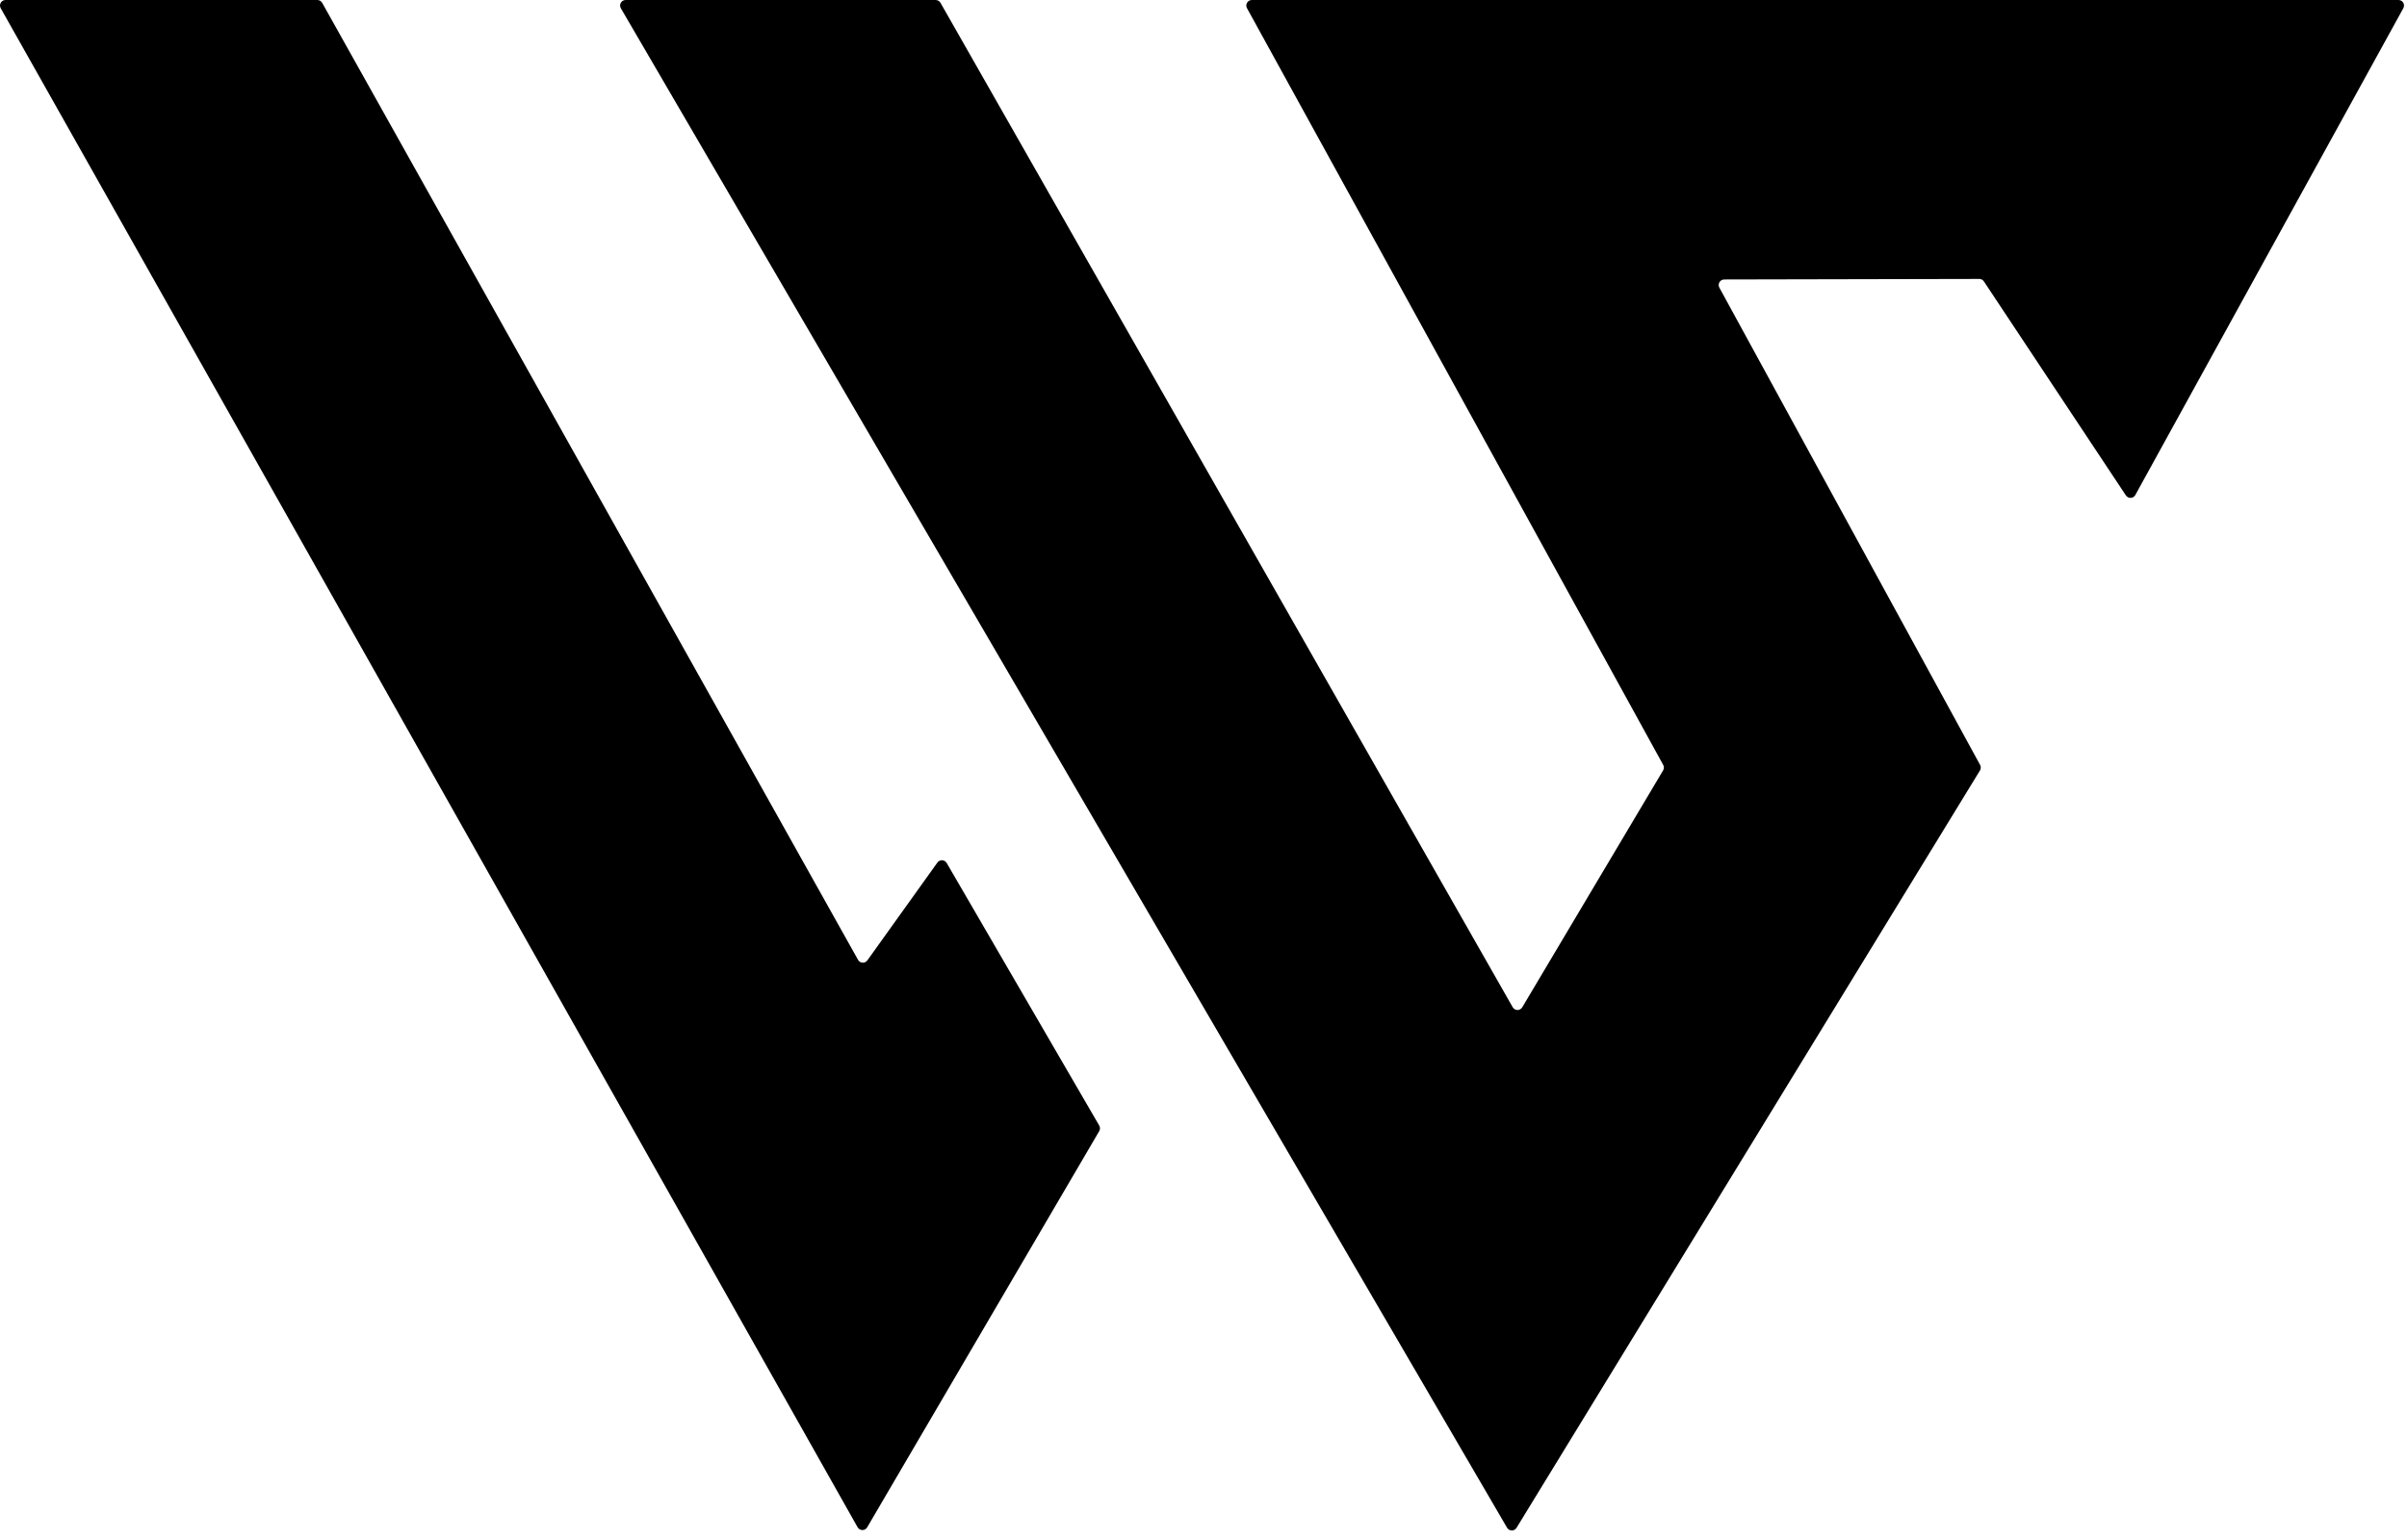 <svg width="175" height="112" viewBox="0 0 175 112" fill="none" xmlns="http://www.w3.org/2000/svg">
<path d="M68.828 62.762L79.917 81.855C79.954 81.917 79.974 81.988 79.974 82.06C79.974 82.133 79.954 82.204 79.917 82.266L63.049 111.076C63.013 111.137 62.963 111.188 62.902 111.223C62.84 111.258 62.771 111.277 62.701 111.277C62.63 111.277 62.561 111.258 62.5 111.223C62.439 111.188 62.388 111.137 62.353 111.076L0.051 0.598C0.017 0.536 -0.001 0.467 2.78911e-05 0.397C0.001 0.327 0.02 0.258 0.056 0.198C0.091 0.137 0.142 0.087 0.203 0.052C0.264 0.018 0.333 -0 0.404 5.2312e-06H23.071C23.143 -0 23.214 0.019 23.276 0.055C23.338 0.091 23.389 0.143 23.424 0.206L62.383 69.806C62.416 69.866 62.464 69.917 62.523 69.953C62.581 69.99 62.648 70.01 62.717 70.013C62.786 70.016 62.854 70.001 62.916 69.97C62.977 69.939 63.03 69.892 63.068 69.835L68.152 62.733C68.191 62.678 68.243 62.633 68.303 62.604C68.364 62.574 68.431 62.56 68.498 62.563C68.566 62.566 68.631 62.586 68.689 62.62C68.746 62.655 68.794 62.704 68.828 62.762Z" fill="black"/>
<path d="M125.008 20.924L143.963 55.631C143.997 55.693 144.014 55.763 144.012 55.833C144.01 55.904 143.99 55.972 143.953 56.033L110.265 111.105C110.23 111.166 110.179 111.217 110.118 111.252C110.057 111.287 109.988 111.306 109.917 111.306C109.847 111.306 109.777 111.287 109.716 111.252C109.655 111.217 109.605 111.166 109.569 111.105L45.142 0.607C45.105 0.547 45.086 0.477 45.085 0.406C45.084 0.336 45.102 0.266 45.137 0.204C45.172 0.143 45.222 0.091 45.283 0.055C45.344 0.019 45.414 0 45.484 5.2312e-06H68.025C68.097 -0 68.167 0.019 68.229 0.055C68.291 0.091 68.343 0.143 68.378 0.206L109.981 73.254C110.016 73.315 110.067 73.366 110.128 73.401C110.189 73.436 110.258 73.455 110.329 73.455C110.399 73.455 110.468 73.436 110.529 73.401C110.59 73.366 110.641 73.315 110.676 73.254L120.913 56.033C120.95 55.972 120.97 55.904 120.972 55.833C120.974 55.763 120.957 55.693 120.923 55.631L90.663 0.598C90.629 0.536 90.612 0.467 90.612 0.397C90.613 0.327 90.632 0.258 90.668 0.198C90.704 0.137 90.755 0.087 90.816 0.052C90.877 0.018 90.946 -0 91.016 5.2312e-06H174.379C174.449 -0 174.518 0.018 174.58 0.052C174.641 0.087 174.691 0.137 174.727 0.198C174.763 0.258 174.782 0.327 174.783 0.397C174.784 0.467 174.766 0.536 174.732 0.598L155.248 36C155.215 36.06 155.166 36.111 155.108 36.148C155.049 36.184 154.982 36.205 154.913 36.208C154.844 36.21 154.776 36.196 154.714 36.164C154.653 36.133 154.6 36.087 154.562 36.029L144.237 20.464C144.2 20.409 144.151 20.365 144.093 20.334C144.035 20.303 143.97 20.287 143.904 20.287L125.36 20.326C125.29 20.326 125.221 20.344 125.16 20.379C125.099 20.413 125.048 20.464 125.012 20.524C124.977 20.584 124.958 20.653 124.957 20.723C124.956 20.794 124.974 20.863 125.008 20.924Z" fill="black"/>
</svg>

